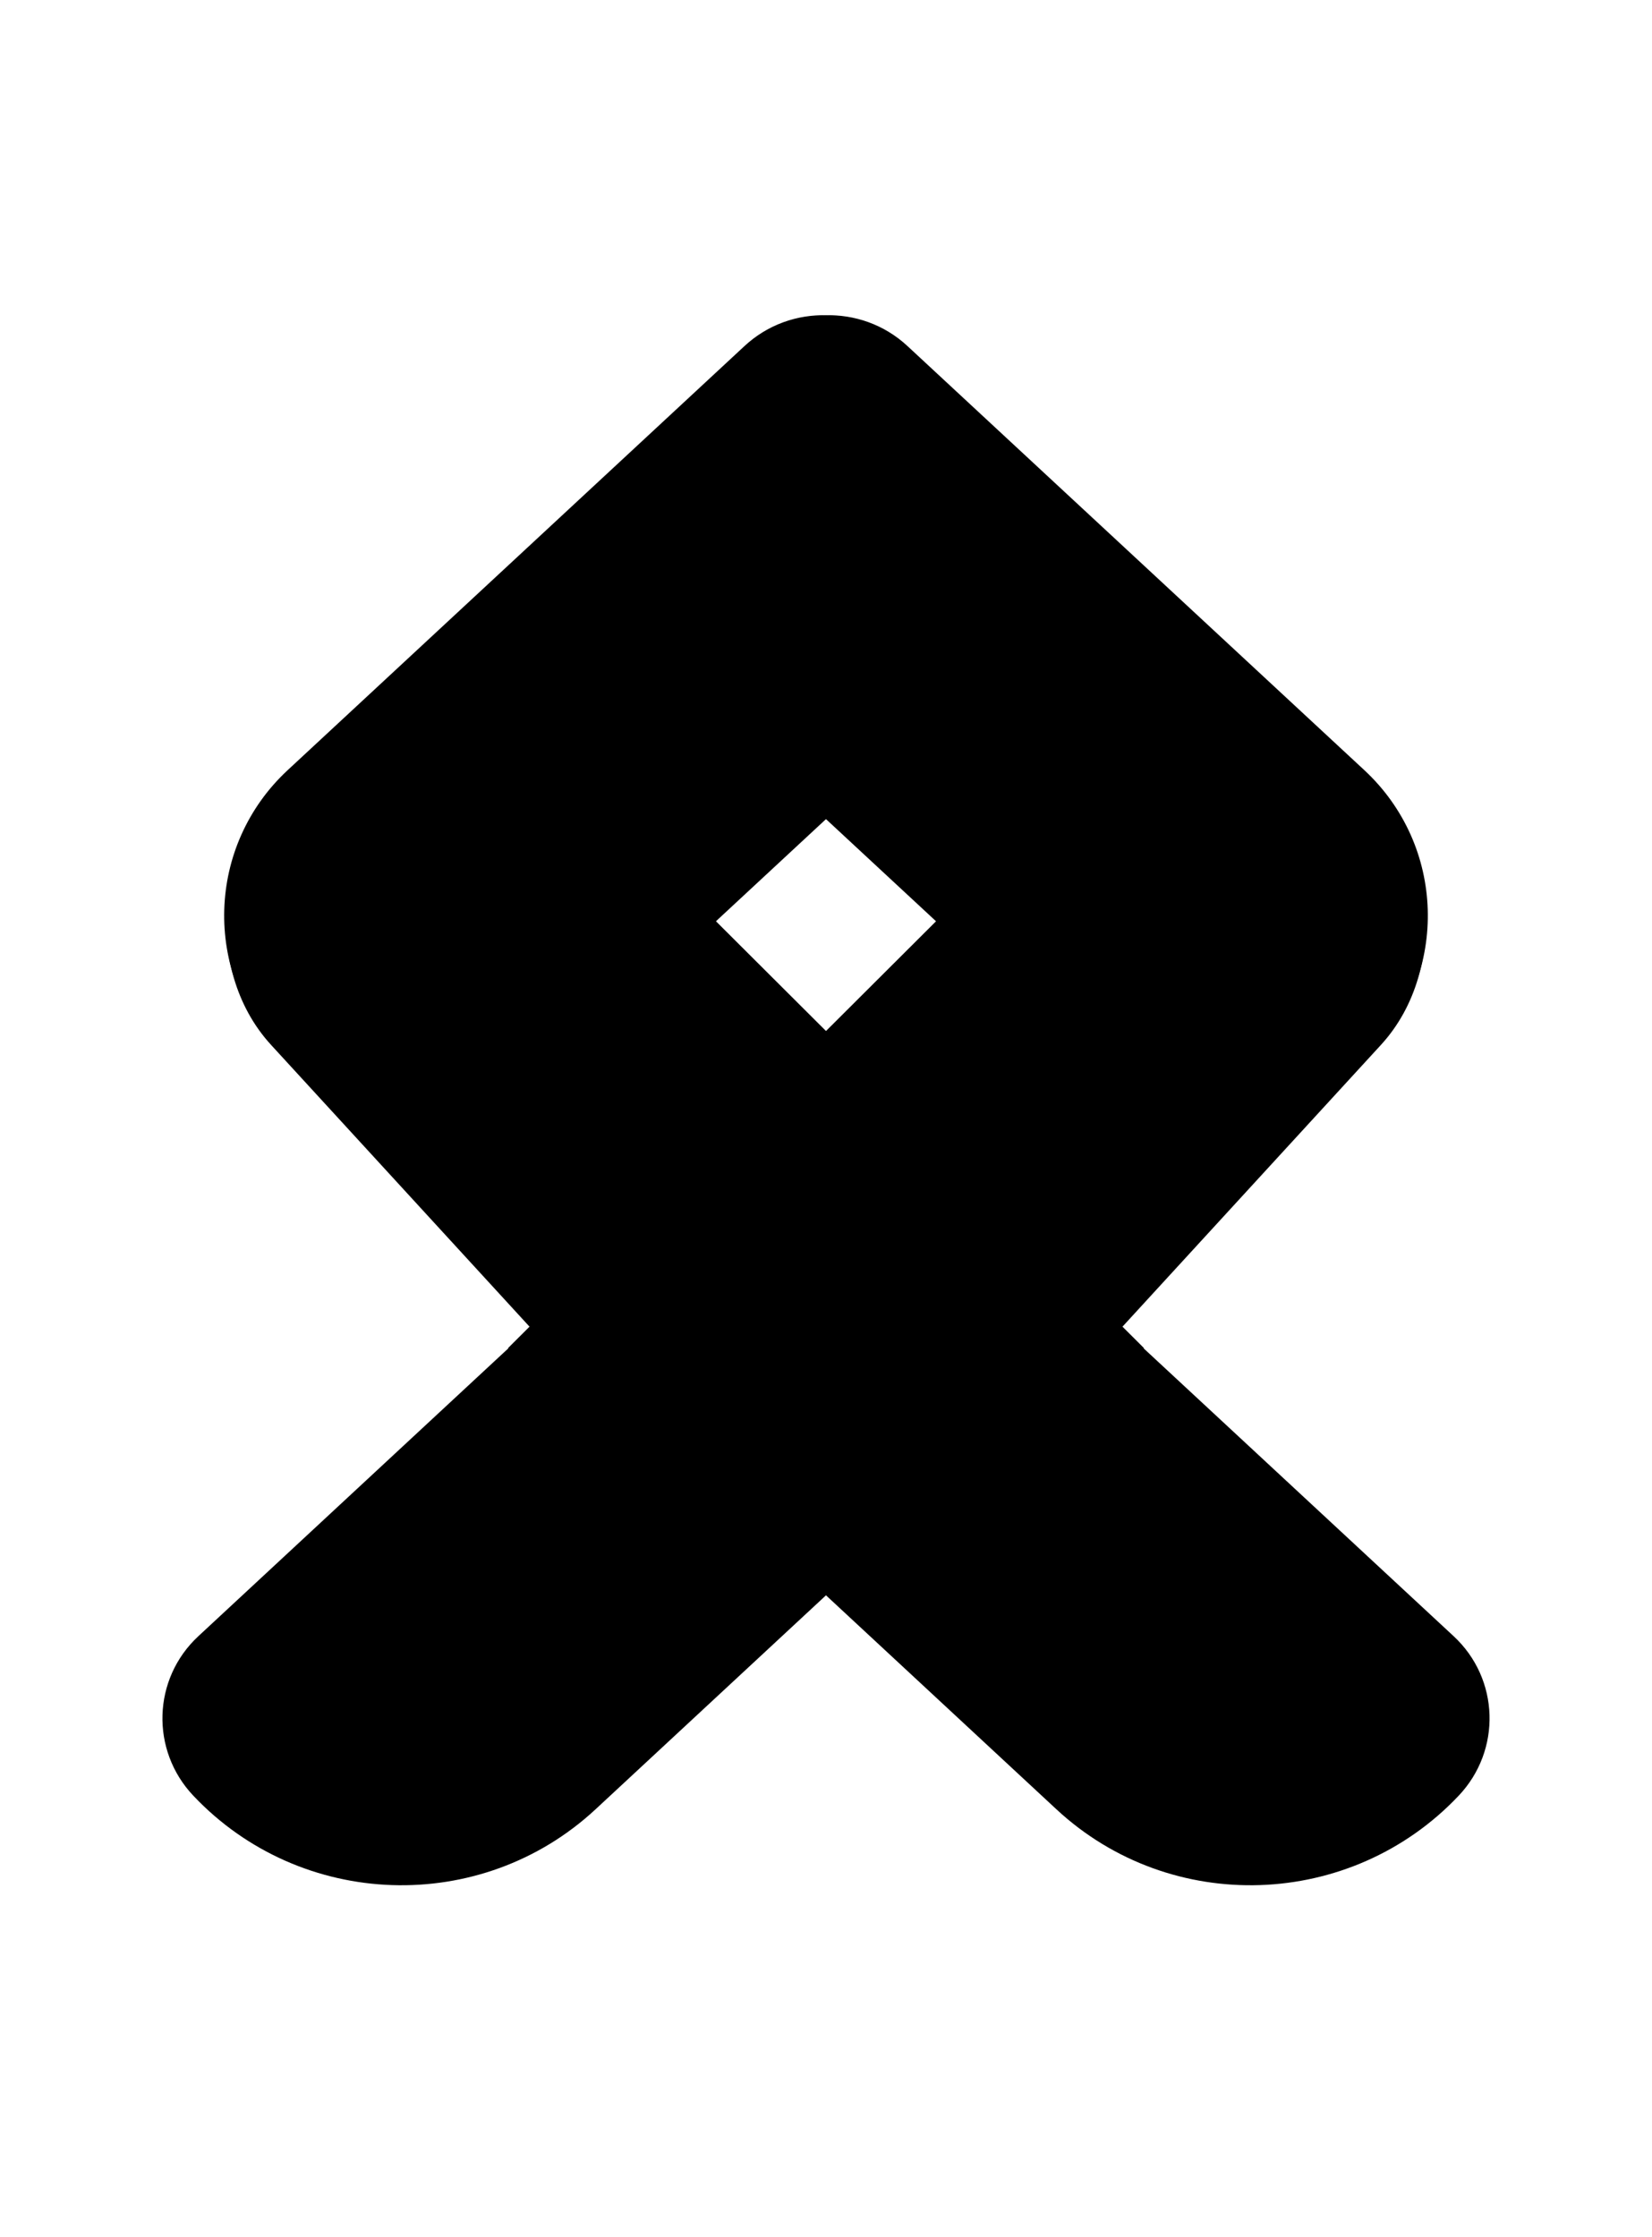 <svg width="48" height="65" viewBox="0 0 48 65" fill="none" xmlns="http://www.w3.org/2000/svg">
<rect width="27.869" height="11.144" rx="5.572" transform="matrix(0.677 0.738 -0.742 0.668 12.373 18.802)" fill="black"/>
<path d="M27.096 35.602C29.285 37.917 29.172 41.547 26.842 43.71L17.304 52.566C13.976 55.656 8.744 55.479 5.617 52.171C4.366 50.848 4.431 48.774 5.762 47.538L18.915 35.325C21.244 33.163 24.907 33.286 27.096 35.602Z" fill="black"/>
<path d="M26.368 10.212C29.534 13.562 29.369 18.814 25.999 21.942L16.387 30.864C14.028 33.054 10.319 32.928 8.103 30.583C5.887 28.238 6.002 24.562 8.361 22.373L21.634 10.052C22.982 8.801 25.101 8.872 26.368 10.212Z" fill="black"/>
<rect width="23.974" height="9.361" transform="matrix(0.708 0.706 -0.708 0.706 16.261 22.237)" fill="black"/>
<rect width="27.869" height="11.144" rx="5.572" transform="matrix(-0.677 0.738 0.742 0.668 35.627 18.802)" fill="black"/>
<path d="M20.903 35.602C18.714 37.917 18.827 41.547 21.157 43.71L30.695 52.566C34.023 55.656 39.256 55.479 42.383 52.171C43.634 50.848 43.569 48.774 42.238 47.538L29.084 35.325C26.755 33.163 23.092 33.286 20.903 35.602Z" fill="black"/>
<path d="M21.631 10.212C18.465 13.562 18.63 18.814 22 21.942L31.612 30.864C33.971 33.054 37.68 32.928 39.897 30.583C42.113 28.238 41.998 24.562 39.639 22.373L26.365 10.052C25.017 8.801 22.898 8.872 21.631 10.212Z" fill="black"/>
<rect width="23.974" height="9.362" transform="matrix(-0.708 0.706 0.708 0.706 31.739 22.237)" fill="black"/>
</svg>
